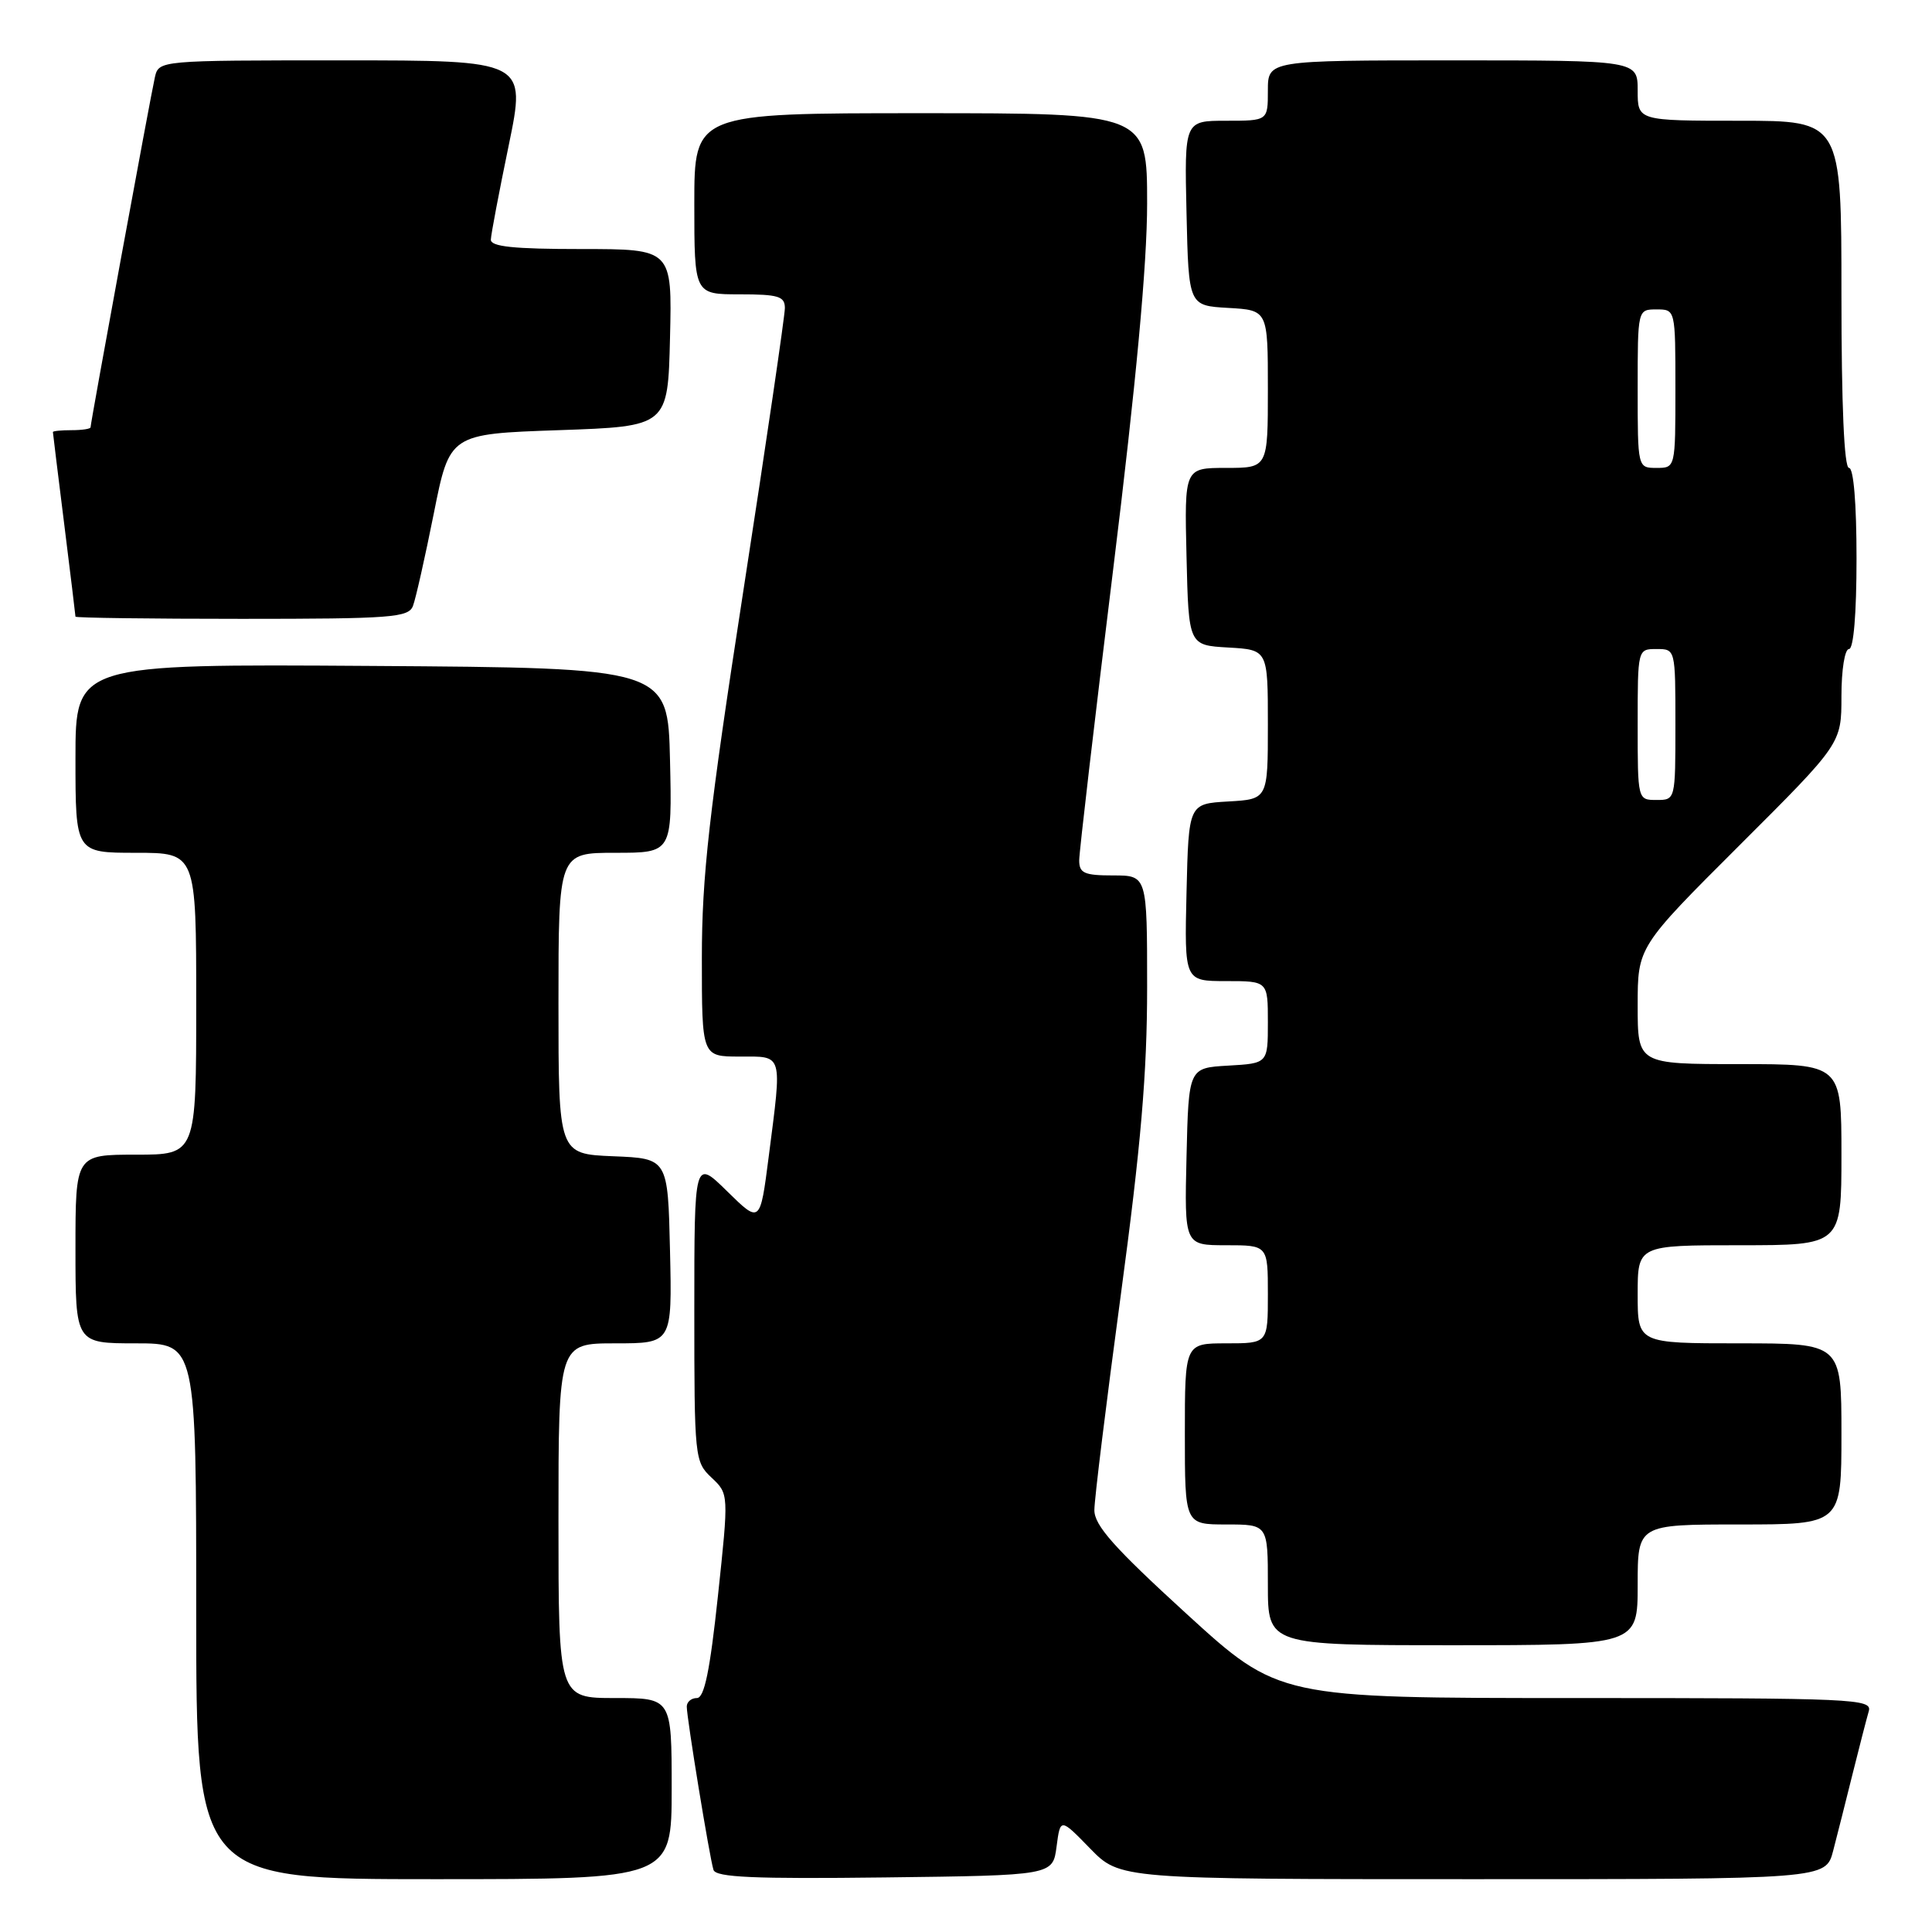 <?xml version="1.0" encoding="UTF-8" standalone="no"?>
<!DOCTYPE svg PUBLIC "-//W3C//DTD SVG 1.1//EN" "http://www.w3.org/Graphics/SVG/1.1/DTD/svg11.dtd" >
<svg xmlns="http://www.w3.org/2000/svg" xmlns:xlink="http://www.w3.org/1999/xlink" version="1.1" viewBox="0 0 256 256">
 <g >
 <path fill="currentColor"
d=" M 89.00 237.00 C 89.00 225.00 89.00 225.00 81.50 225.00 C 74.00 225.00 74.00 225.00 74.00 201.50 C 74.00 178.00 74.00 178.00 81.53 178.00 C 89.06 178.00 89.06 178.00 88.78 165.75 C 88.50 153.50 88.50 153.50 81.25 153.21 C 74.00 152.91 74.00 152.91 74.00 132.96 C 74.00 113.00 74.00 113.00 81.53 113.00 C 89.06 113.00 89.06 113.00 88.78 100.75 C 88.50 88.50 88.50 88.50 49.25 88.24 C 10.00 87.98 10.00 87.98 10.00 100.49 C 10.00 113.00 10.00 113.00 18.00 113.00 C 26.00 113.00 26.00 113.00 26.00 133.00 C 26.00 153.00 26.00 153.00 18.00 153.00 C 10.00 153.00 10.00 153.00 10.00 165.50 C 10.00 178.00 10.00 178.00 18.00 178.00 C 26.00 178.00 26.00 178.00 26.00 213.50 C 26.00 249.00 26.00 249.00 57.50 249.00 C 89.00 249.00 89.00 249.00 89.00 237.00 Z  M 140.00 244.69 C 140.50 240.88 140.50 240.88 144.45 244.94 C 148.41 249.00 148.41 249.00 195.16 249.00 C 241.92 249.00 241.92 249.00 242.90 245.25 C 243.44 243.19 244.60 238.57 245.49 235.00 C 246.38 231.43 247.34 227.71 247.62 226.75 C 248.10 225.10 245.79 225.00 208.79 225.00 C 169.44 225.00 169.44 225.00 157.22 213.84 C 147.60 205.05 145.00 202.12 145.01 200.09 C 145.01 198.66 146.59 185.85 148.51 171.60 C 151.18 151.80 152.00 142.21 152.00 130.85 C 152.00 116.00 152.00 116.00 147.50 116.00 C 143.67 116.00 143.00 115.70 143.00 114.00 C 143.00 112.90 145.03 95.55 147.50 75.45 C 150.54 50.73 152.00 35.02 152.00 26.95 C 152.00 15.00 152.00 15.00 122.00 15.00 C 92.00 15.00 92.00 15.00 92.00 27.00 C 92.00 39.00 92.00 39.00 98.00 39.00 C 103.14 39.00 104.00 39.26 104.00 40.82 C 104.00 41.83 101.53 58.68 98.50 78.27 C 93.93 107.85 93.00 116.12 93.00 126.95 C 93.00 140.00 93.00 140.00 98.00 140.00 C 103.82 140.00 103.64 139.38 101.86 153.25 C 100.72 162.14 100.72 162.14 96.36 157.86 C 92.00 153.58 92.00 153.58 92.00 173.62 C 92.00 193.20 92.05 193.70 94.29 195.80 C 96.57 197.95 96.57 197.95 95.13 211.47 C 94.07 221.40 93.33 225.00 92.34 225.00 C 91.60 225.00 91.00 225.51 91.00 226.13 C 91.00 227.65 94.03 246.18 94.54 247.77 C 94.86 248.76 99.92 248.98 117.23 248.77 C 139.50 248.50 139.50 248.50 140.00 244.69 Z  M 217.00 210.00 C 217.00 202.00 217.00 202.00 230.50 202.00 C 244.00 202.00 244.00 202.00 244.00 190.00 C 244.00 178.00 244.00 178.00 230.50 178.00 C 217.00 178.00 217.00 178.00 217.00 171.50 C 217.00 165.00 217.00 165.00 230.50 165.00 C 244.00 165.00 244.00 165.00 244.00 153.00 C 244.00 141.00 244.00 141.00 230.50 141.00 C 217.00 141.00 217.00 141.00 217.00 133.24 C 217.00 125.47 217.00 125.47 230.50 112.00 C 244.00 98.53 244.00 98.53 244.00 92.26 C 244.00 88.75 244.44 86.00 245.00 86.00 C 245.61 86.00 246.00 81.33 246.00 74.00 C 246.00 66.67 245.61 62.00 245.00 62.00 C 244.36 62.00 244.00 53.67 244.00 39.00 C 244.00 16.00 244.00 16.00 230.50 16.00 C 217.00 16.00 217.00 16.00 217.00 12.00 C 217.00 8.00 217.00 8.00 192.50 8.00 C 168.00 8.00 168.00 8.00 168.00 12.00 C 168.00 16.00 168.00 16.00 162.47 16.00 C 156.94 16.00 156.94 16.00 157.22 28.25 C 157.50 40.50 157.50 40.50 162.75 40.80 C 168.00 41.10 168.00 41.10 168.00 51.55 C 168.00 62.00 168.00 62.00 162.47 62.00 C 156.94 62.00 156.94 62.00 157.22 73.75 C 157.50 85.50 157.50 85.50 162.75 85.80 C 168.00 86.10 168.00 86.10 168.00 96.00 C 168.00 105.90 168.00 105.90 162.75 106.20 C 157.50 106.50 157.50 106.50 157.22 118.25 C 156.94 130.00 156.94 130.00 162.47 130.00 C 168.00 130.00 168.00 130.00 168.00 135.45 C 168.00 140.90 168.00 140.90 162.75 141.20 C 157.50 141.50 157.50 141.50 157.22 153.25 C 156.94 165.00 156.94 165.00 162.47 165.00 C 168.00 165.00 168.00 165.00 168.00 171.50 C 168.00 178.00 168.00 178.00 162.50 178.00 C 157.00 178.00 157.00 178.00 157.00 190.00 C 157.00 202.00 157.00 202.00 162.50 202.00 C 168.00 202.00 168.00 202.00 168.00 210.00 C 168.00 218.00 168.00 218.00 192.50 218.00 C 217.00 218.00 217.00 218.00 217.00 210.00 Z  M 54.72 80.29 C 55.08 79.35 56.32 73.84 57.48 68.04 C 59.58 57.50 59.58 57.50 74.04 57.00 C 88.50 56.50 88.50 56.50 88.78 44.75 C 89.06 33.00 89.06 33.00 77.03 33.00 C 68.05 33.00 65.01 32.68 65.04 31.75 C 65.06 31.06 66.13 25.44 67.41 19.25 C 69.73 8.00 69.73 8.00 45.38 8.00 C 21.04 8.00 21.04 8.00 20.52 10.25 C 19.96 12.69 12.00 56.00 12.00 56.62 C 12.00 56.83 10.88 57.00 9.50 57.00 C 8.12 57.00 7.00 57.11 7.01 57.25 C 7.01 57.39 7.69 62.88 8.51 69.46 C 9.33 76.04 10.00 81.55 10.00 81.71 C 10.00 81.87 19.91 82.00 32.03 82.00 C 51.88 82.00 54.13 81.83 54.72 80.29 Z  M 217.00 96.00 C 217.00 86.00 217.00 86.00 219.50 86.00 C 222.00 86.00 222.00 86.00 222.00 96.00 C 222.00 106.00 222.00 106.00 219.50 106.00 C 217.00 106.00 217.00 106.00 217.00 96.00 Z  M 217.00 51.50 C 217.00 41.00 217.00 41.00 219.50 41.00 C 222.00 41.00 222.00 41.00 222.00 51.50 C 222.00 62.00 222.00 62.00 219.50 62.00 C 217.00 62.00 217.00 62.00 217.00 51.50 Z "/>
</g>
</svg>